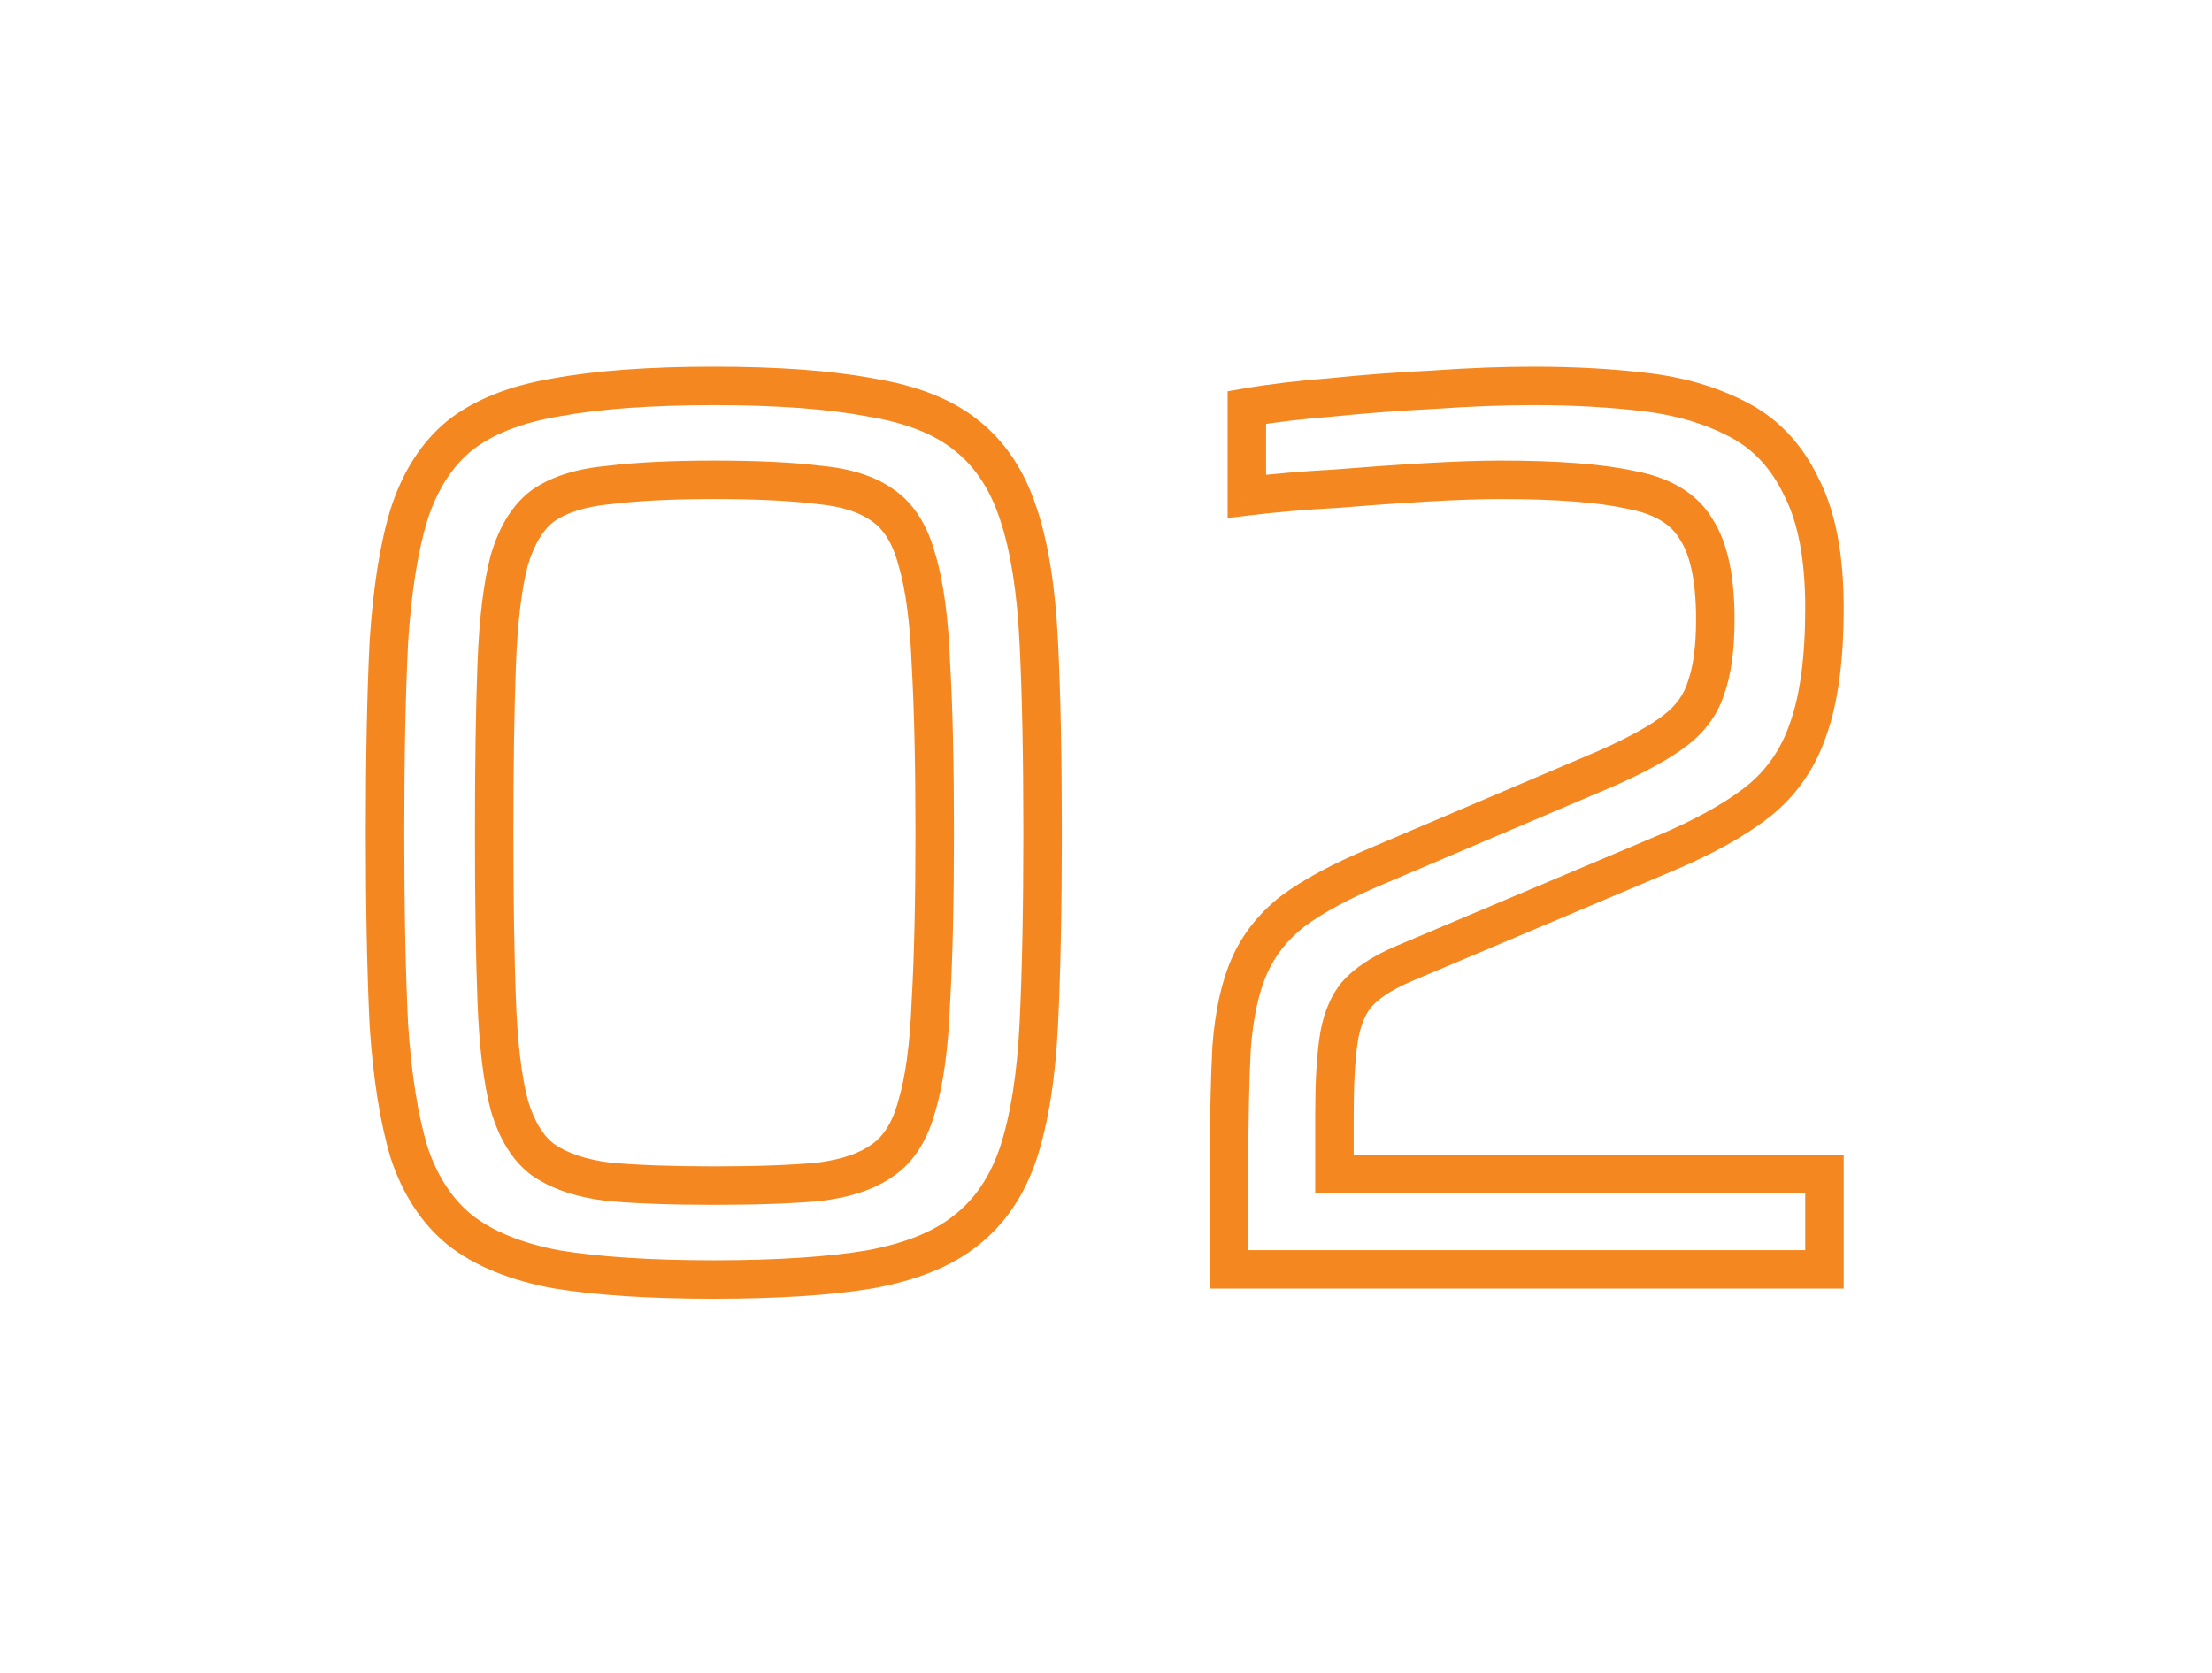 <svg width="115" height="87" viewBox="0 0 115 87" fill="none" xmlns="http://www.w3.org/2000/svg">
<g filter="url(#filter0_d_0_3305)">
<path d="M28.926 62L28.742 62.983L28.753 62.985L28.765 62.987L28.926 62ZM23.91 59.954L23.278 60.729L23.285 60.735L23.292 60.74L23.91 59.954ZM21.27 55.928L20.312 56.215L20.317 56.23L20.321 56.244L21.27 55.928ZM20.214 49.262L19.215 49.31L19.216 49.319L19.216 49.327L20.214 49.262ZM20.214 29.396L19.216 29.332L19.216 29.339L19.215 29.347L20.214 29.396ZM21.27 22.73L20.319 22.421L20.317 22.428L20.314 22.436L21.27 22.73ZM23.91 18.638L23.292 17.852L23.285 17.857L23.278 17.863L23.91 18.638ZM28.926 16.658L29.09 17.644L29.099 17.643L29.107 17.642L28.926 16.658ZM45.228 16.658L45.044 17.641L45.055 17.643L45.067 17.645L45.228 16.658ZM50.244 18.638L49.612 19.413L49.619 19.419L49.626 19.424L50.244 18.638ZM52.95 22.73L51.999 23.039L52.001 23.046L52.95 22.73ZM54.006 29.396L53.007 29.444L53.007 29.445L54.006 29.396ZM54.006 49.262L55.005 49.311L55.005 49.31L54.006 49.262ZM52.95 55.928L53.899 56.244L53.901 56.237L52.95 55.928ZM50.244 59.954L49.626 59.168L49.619 59.173L49.612 59.179L50.244 59.954ZM45.228 62L45.392 62.986L45.401 62.985L45.409 62.983L45.228 62ZM42.588 57.446L42.681 58.442L42.697 58.44L42.712 58.438L42.588 57.446ZM45.888 56.324L45.323 55.499L45.313 55.506L45.303 55.513L45.888 56.324ZM47.67 53.486L46.712 53.199L46.708 53.213L46.704 53.228L47.67 53.486ZM48.396 48.074L47.398 48.016L47.397 48.026L47.397 48.036L48.396 48.074ZM48.396 30.518L47.397 30.556L47.397 30.566L47.398 30.576L48.396 30.518ZM47.67 25.106L46.704 25.364L46.708 25.379L46.712 25.393L47.67 25.106ZM45.888 22.268L45.303 23.079L45.313 23.086L45.323 23.093L45.888 22.268ZM42.588 21.212L42.464 22.204L42.479 22.206L42.495 22.208L42.588 21.212ZM31.698 21.212L31.788 22.208L31.803 22.206L31.818 22.205L31.698 21.212ZM28.266 22.268L27.701 21.443L27.691 21.45L27.68 21.457L28.266 22.268ZM26.484 25.106L25.526 24.819L25.522 24.833L25.518 24.848L26.484 25.106ZM26.484 53.486L25.518 53.744L25.522 53.759L25.526 53.773L26.484 53.486ZM28.266 56.324L27.68 57.135L27.691 57.142L27.701 57.149L28.266 56.324ZM31.632 57.446L31.508 58.438L31.525 58.44L31.541 58.442L31.632 57.446ZM37.11 61.528C33.84 61.528 31.17 61.353 29.087 61.013L28.765 62.987C30.994 63.351 33.78 63.528 37.11 63.528V61.528ZM29.11 61.017C27.101 60.64 25.595 60.006 24.528 59.168L23.292 60.74C24.689 61.838 26.527 62.568 28.742 62.983L29.11 61.017ZM24.542 59.179C23.526 58.351 22.742 57.181 22.219 55.612L20.321 56.244C20.942 58.107 21.919 59.621 23.278 60.729L24.542 59.179ZM22.228 55.641C21.729 53.978 21.385 51.837 21.212 49.197L19.216 49.327C19.395 52.055 19.755 54.358 20.312 56.215L22.228 55.641ZM21.213 49.214C21.082 46.507 21.016 43.202 21.016 39.296H19.016C19.016 43.222 19.082 46.561 19.215 49.31L21.213 49.214ZM21.016 39.296C21.016 35.39 21.082 32.107 21.213 29.445L19.215 29.347C19.082 32.053 19.016 35.37 19.016 39.296H21.016ZM21.212 29.46C21.385 26.774 21.729 24.637 22.226 23.024L20.314 22.436C19.755 24.255 19.395 26.562 19.216 29.332L21.212 29.46ZM22.221 23.039C22.746 21.424 23.531 20.237 24.542 19.413L23.278 17.863C21.913 18.975 20.938 20.516 20.319 22.421L22.221 23.039ZM24.528 19.424C25.588 18.591 27.086 17.979 29.09 17.644L28.762 15.672C26.542 16.041 24.696 16.749 23.292 17.852L24.528 19.424ZM29.107 17.642C31.181 17.261 33.843 17.064 37.11 17.064V15.064C33.776 15.064 30.983 15.264 28.745 15.675L29.107 17.642ZM37.11 17.064C40.377 17.064 43.016 17.261 45.044 17.641L45.412 15.675C43.216 15.263 40.443 15.064 37.11 15.064V17.064ZM45.067 17.645C47.12 17.98 48.606 18.593 49.612 19.413L50.876 17.863C49.506 16.747 47.648 16.04 45.389 15.671L45.067 17.645ZM49.626 19.424C50.676 20.249 51.477 21.433 51.999 23.039L53.901 22.421C53.279 20.507 52.276 18.963 50.862 17.852L49.626 19.424ZM52.001 23.046C52.534 24.644 52.878 26.766 53.007 29.444L55.005 29.348C54.87 26.57 54.51 24.248 53.899 22.414L52.001 23.046ZM53.007 29.445C53.138 32.107 53.204 35.39 53.204 39.296H55.204C55.204 35.37 55.138 32.053 55.005 29.347L53.007 29.445ZM53.204 39.296C53.204 43.202 53.138 46.507 53.007 49.214L55.005 49.31C55.138 46.561 55.204 43.222 55.204 39.296H53.204ZM53.007 49.213C52.878 51.845 52.534 53.972 51.999 55.619L53.901 56.237C54.51 54.364 54.87 52.047 55.005 49.311L53.007 49.213ZM52.001 55.612C51.481 57.172 50.682 58.339 49.626 59.168L50.862 60.74C52.27 59.633 53.275 58.117 53.899 56.244L52.001 55.612ZM49.612 59.179C48.599 60.005 47.105 60.639 45.047 61.017L45.409 62.983C47.663 62.569 49.513 61.84 50.876 60.729L49.612 59.179ZM45.064 61.014C43.027 61.353 40.381 61.528 37.11 61.528V63.528C40.439 63.528 43.205 63.351 45.392 62.986L45.064 61.014ZM37.11 58.644C39.369 58.644 41.23 58.578 42.681 58.442L42.495 56.45C41.13 56.578 39.339 56.644 37.11 56.644V58.644ZM42.712 58.438C44.216 58.25 45.498 57.84 46.474 57.135L45.303 55.513C44.694 55.953 43.776 56.29 42.464 56.454L42.712 58.438ZM46.453 57.149C47.546 56.401 48.244 55.214 48.636 53.744L46.704 53.228C46.392 54.398 45.902 55.103 45.323 55.499L46.453 57.149ZM48.628 53.773C49.059 52.337 49.306 50.437 49.395 48.112L47.397 48.036C47.31 50.287 47.073 51.995 46.712 53.199L48.628 53.773ZM49.394 48.132C49.528 45.817 49.594 42.87 49.594 39.296H47.594C47.594 42.85 47.528 45.755 47.398 48.016L49.394 48.132ZM49.594 39.296C49.594 35.722 49.528 32.775 49.394 30.46L47.398 30.576C47.528 32.837 47.594 35.742 47.594 39.296H49.594ZM49.395 30.48C49.306 28.155 49.059 26.255 48.628 24.819L46.712 25.393C47.073 26.597 47.31 28.305 47.397 30.556L49.395 30.48ZM48.636 24.848C48.244 23.378 47.546 22.191 46.453 21.443L45.323 23.093C45.902 23.489 46.392 24.194 46.704 25.364L48.636 24.848ZM46.474 21.457C45.486 20.744 44.192 20.358 42.681 20.216L42.495 22.208C43.8 22.33 44.706 22.648 45.303 23.079L46.474 21.457ZM42.712 20.22C41.246 20.037 39.375 19.948 37.11 19.948V21.948C39.333 21.948 41.114 22.035 42.464 22.204L42.712 20.22ZM37.11 19.948C34.931 19.948 33.084 20.037 31.578 20.219L31.818 22.205C33.217 22.035 34.977 21.948 37.11 21.948V19.948ZM31.608 20.216C30.055 20.357 28.727 20.741 27.701 21.443L28.831 23.093C29.477 22.651 30.436 22.331 31.788 22.208L31.608 20.216ZM27.68 21.457C26.65 22.202 25.96 23.372 25.526 24.819L27.442 25.393C27.8 24.2 28.298 23.478 28.852 23.079L27.68 21.457ZM25.518 24.848C25.138 26.272 24.914 28.16 24.825 30.48L26.823 30.556C26.91 28.3 27.126 26.58 27.45 25.364L25.518 24.848ZM24.825 30.48C24.736 32.785 24.692 35.725 24.692 39.296H26.692C26.692 35.739 26.736 32.827 26.823 30.556L24.825 30.48ZM24.692 39.296C24.692 42.867 24.736 45.807 24.825 48.112L26.823 48.036C26.736 45.765 26.692 42.853 26.692 39.296H24.692ZM24.825 48.112C24.914 50.432 25.138 52.32 25.518 53.744L27.45 53.228C27.126 52.012 26.91 50.292 26.823 48.036L24.825 48.112ZM25.526 53.773C25.96 55.22 26.65 56.39 27.68 57.135L28.852 55.513C28.298 55.114 27.8 54.392 27.442 53.199L25.526 53.773ZM27.701 57.149C28.711 57.84 30.002 58.25 31.508 58.438L31.756 56.454C30.447 56.29 29.493 55.952 28.831 55.499L27.701 57.149ZM31.541 58.442C33.035 58.578 34.893 58.644 37.11 58.644V56.644C34.927 56.644 33.133 56.578 31.723 56.45L31.541 58.442ZM63.899 62H62.899V63H63.899V62ZM64.031 50.45L63.034 50.373L63.033 50.385L63.033 50.397L64.031 50.45ZM67.199 43.388L66.599 42.588L66.591 42.594L66.583 42.6L67.199 43.388ZM71.621 41.012L72.007 41.934L72.013 41.932L71.621 41.012ZM83.567 35.93L83.959 36.85L83.966 36.847L83.973 36.844L83.567 35.93ZM88.715 31.706L87.771 31.376L87.764 31.397L87.757 31.419L88.715 31.706ZM88.187 23.522L87.323 24.026L87.336 24.047L87.35 24.068L88.187 23.522ZM84.821 21.476L84.604 22.452L84.62 22.456L84.635 22.459L84.821 21.476ZM74.129 21.08L74.072 20.082L74.071 20.082L74.129 21.08ZM69.443 21.41L69.497 22.409L69.511 22.408L69.524 22.407L69.443 21.41ZM64.823 21.806H63.823V22.934L64.944 22.799L64.823 21.806ZM64.823 17.186L64.653 16.201L63.823 16.344V17.186H64.823ZM69.245 16.658L69.324 17.655L69.336 17.654L69.347 17.653L69.245 16.658ZM74.525 16.262L74.574 17.261L74.585 17.26L74.597 17.259L74.525 16.262ZM90.431 17.846L90.9 16.963V16.963L90.431 17.846ZM93.665 21.344L92.761 21.771L92.768 21.786L92.776 21.801L93.665 21.344ZM93.995 33.95L93.055 33.61L93.052 33.618L93.049 33.626L93.995 33.95ZM91.355 37.712L91.969 38.501L91.973 38.498L91.355 37.712ZM86.603 40.352L86.214 39.431L86.214 39.431L86.603 40.352ZM73.007 46.094L72.618 45.173L72.618 45.173L73.007 46.094ZM70.499 47.744L69.74 47.093L69.726 47.109L69.713 47.126L70.499 47.744ZM69.575 50.186L70.566 50.321L70.567 50.315L69.575 50.186ZM69.377 57.05H68.377V58.05H69.377V57.05ZM94.853 57.05H95.853V56.05H94.853V57.05ZM94.853 62V63H95.853V62H94.853ZM64.899 62V56.72H62.899V62H64.899ZM64.899 56.72C64.899 54.222 64.943 52.151 65.03 50.503L63.033 50.397C62.943 52.093 62.899 54.202 62.899 56.72H64.899ZM65.028 50.527C65.155 48.879 65.447 47.591 65.871 46.629L64.04 45.823C63.495 47.061 63.172 48.589 63.034 50.373L65.028 50.527ZM65.871 46.629C66.284 45.69 66.924 44.873 67.816 44.175L66.583 42.6C65.45 43.487 64.595 44.562 64.04 45.823L65.871 46.629ZM67.799 44.188C68.763 43.465 70.154 42.71 72.007 41.934L71.235 40.09C69.304 40.898 67.747 41.727 66.599 42.588L67.799 44.188ZM72.013 41.932L83.959 36.85L83.176 35.01L71.23 40.092L72.013 41.932ZM83.973 36.844C85.586 36.127 86.859 35.428 87.745 34.739L86.517 33.161C85.819 33.704 84.716 34.325 83.161 35.016L83.973 36.844ZM87.745 34.739C88.685 34.008 89.344 33.091 89.673 31.993L87.757 31.419C87.559 32.081 87.161 32.66 86.517 33.161L87.745 34.739ZM89.659 32.036C90.019 31.008 90.177 29.717 90.177 28.208H88.177C88.177 29.603 88.028 30.644 87.771 31.376L89.659 32.036ZM90.177 28.208C90.177 26.029 89.844 24.231 89.025 22.976L87.35 24.068C87.851 24.837 88.177 26.163 88.177 28.208H90.177ZM89.051 23.018C88.242 21.632 86.814 20.835 85.007 20.493L84.635 22.459C86.085 22.733 86.9 23.3 87.323 24.026L89.051 23.018ZM85.038 20.5C83.347 20.124 80.995 19.948 78.023 19.948V21.948C80.947 21.948 83.127 22.124 84.604 22.452L85.038 20.5ZM78.023 19.948C76.942 19.948 75.624 19.993 74.072 20.082L74.186 22.078C75.715 21.991 76.993 21.948 78.023 21.948V19.948ZM74.071 20.082C72.567 20.17 70.997 20.281 69.362 20.413L69.524 22.407C71.145 22.275 72.7 22.166 74.188 22.078L74.071 20.082ZM69.389 20.412C67.742 20.5 66.179 20.634 64.703 20.813L64.944 22.799C66.371 22.626 67.889 22.495 69.497 22.409L69.389 20.412ZM65.823 21.806V17.186H63.823V21.806H65.823ZM64.993 18.172C66.232 17.958 67.674 17.785 69.324 17.655L69.167 15.661C67.472 15.795 65.967 15.974 64.653 16.201L64.993 18.172ZM69.347 17.653C71.045 17.479 72.787 17.348 74.574 17.261L74.477 15.263C72.656 15.352 70.878 15.485 69.143 15.663L69.347 17.653ZM74.597 17.259C76.424 17.129 78.138 17.064 79.739 17.064V15.064C78.085 15.064 76.323 15.131 74.454 15.264L74.597 17.259ZM79.739 17.064C81.817 17.064 83.734 17.172 85.492 17.387L85.734 15.401C83.884 15.176 81.885 15.064 79.739 15.064V17.064ZM85.492 17.387C87.191 17.594 88.677 18.046 89.962 18.729L90.9 16.963C89.37 16.15 87.643 15.634 85.734 15.401L85.492 17.387ZM89.962 18.729C91.161 19.366 92.096 20.362 92.761 21.771L94.57 20.917C93.739 19.158 92.518 17.822 90.9 16.963L89.962 18.729ZM92.776 21.801C93.467 23.145 93.853 25.057 93.853 27.614H95.853C95.853 24.891 95.448 22.623 94.555 20.887L92.776 21.801ZM93.853 27.614C93.853 30.196 93.572 32.179 93.055 33.61L94.936 34.29C95.563 32.553 95.853 30.312 95.853 27.614H93.853ZM93.049 33.626C92.581 34.991 91.812 36.082 90.737 36.926L91.973 38.498C93.363 37.406 94.353 35.989 94.941 34.274L93.049 33.626ZM90.741 36.923C89.645 37.776 88.145 38.615 86.214 39.431L86.992 41.273C89.021 40.416 90.69 39.496 91.969 38.501L90.741 36.923ZM86.214 39.431L72.618 45.173L73.396 47.015L86.992 41.273L86.214 39.431ZM72.618 45.173C71.4 45.688 70.408 46.314 69.74 47.093L71.259 48.395C71.647 47.942 72.327 47.468 73.397 47.015L72.618 45.173ZM69.713 47.126C69.089 47.92 68.732 48.919 68.584 50.057L70.567 50.315C70.683 49.429 70.942 48.8 71.286 48.362L69.713 47.126ZM68.585 50.051C68.444 51.081 68.377 52.385 68.377 53.948H70.377C70.377 52.431 70.443 51.227 70.566 50.321L68.585 50.051ZM68.377 53.948V57.05H70.377V53.948H68.377ZM69.377 58.05H94.853V56.05H69.377V58.05ZM93.853 57.05V62H95.853V57.05H93.853ZM94.853 61H63.899V63H94.853V61Z" fill="#F4871F"/>
</g>
<defs>
<filter id="filter0_d_0_3305" x="0.016" y="0.064" width="114.837" height="86.464" filterUnits="userSpaceOnUse" color-interpolation-filters="sRGB">
<feFlood flood-opacity="0" result="BackgroundImageFix"/>
<feColorMatrix in="SourceAlpha" type="matrix" values="0 0 0 0 0 0 0 0 0 0 0 0 0 0 0 0 0 0 127 0" result="hardAlpha"/>
<feOffset dy="4"/>
<feGaussianBlur stdDeviation="10"/>
<feComposite in2="hardAlpha" operator="out"/>
<feColorMatrix type="matrix" values="0 0 0 0 0.957 0 0 0 0 0.529 0 0 0 0 0.122 0 0 0 1 0"/>
<feBlend mode="normal" in2="BackgroundImageFix" result="effect1_dropShadow_0_3305"/>
<feBlend mode="normal" in="SourceGraphic" in2="effect1_dropShadow_0_3305" result="shape"/>
</filter>
</defs>
</svg>
